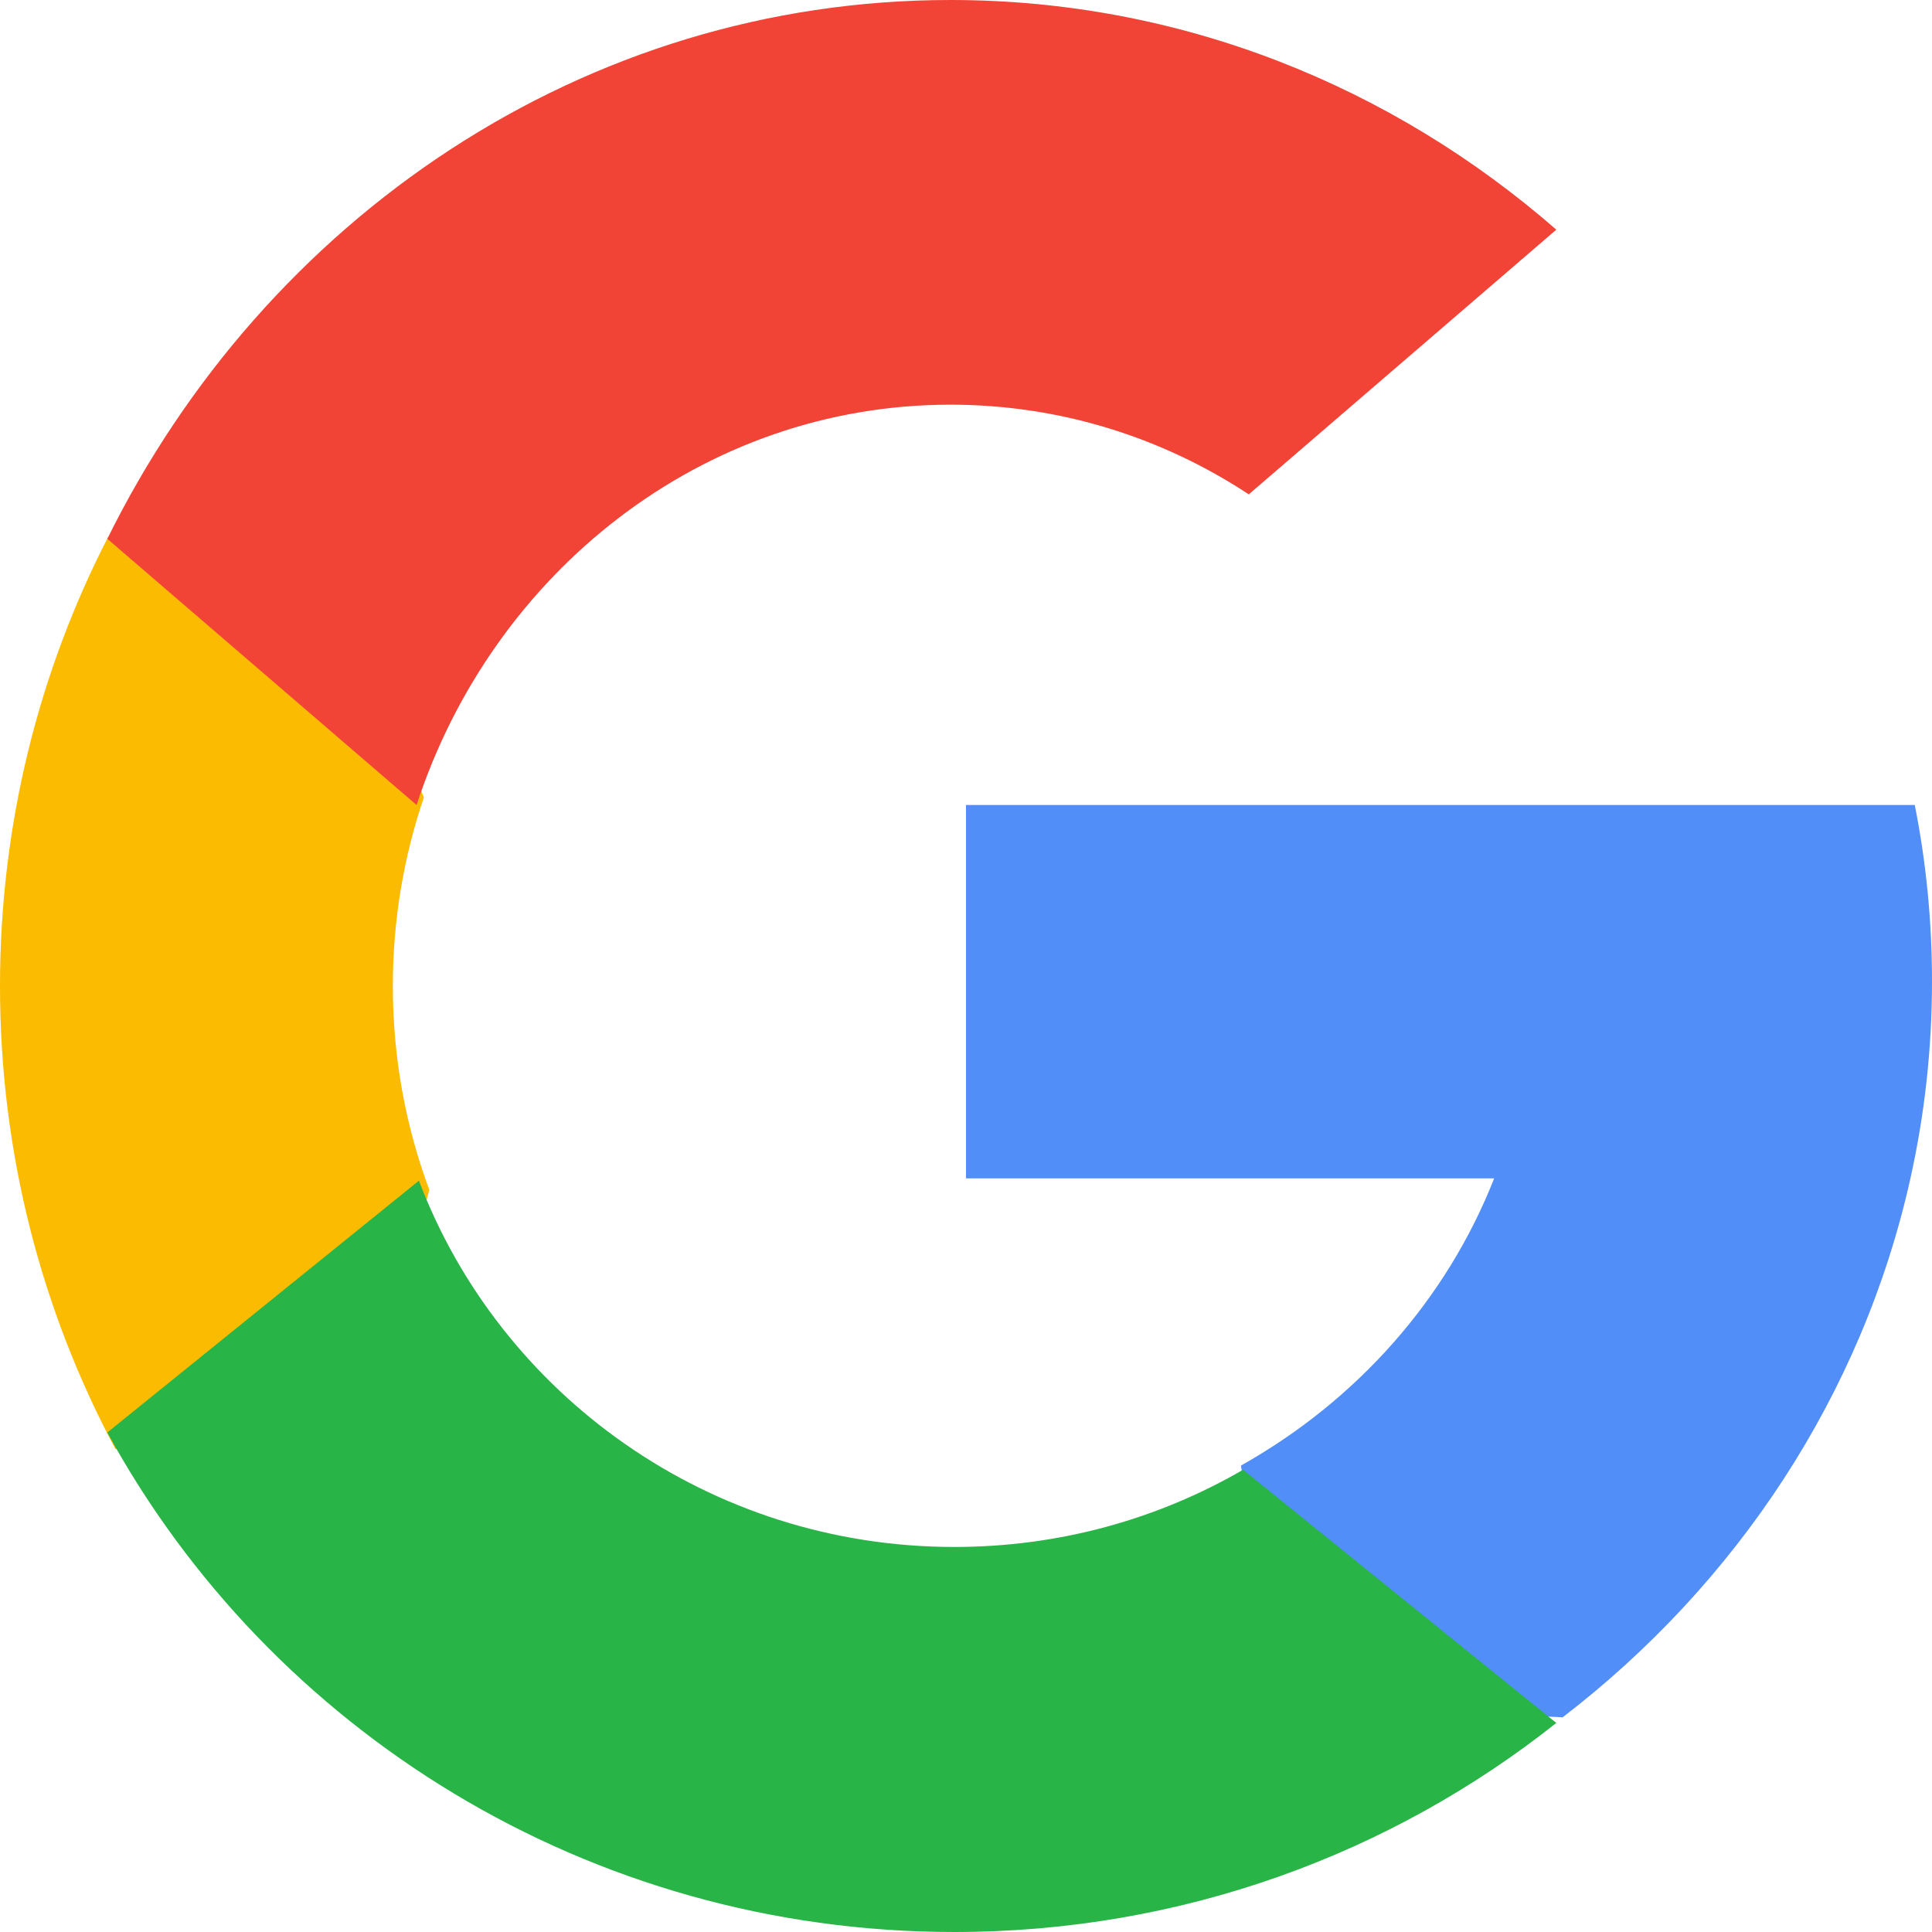 <?xml version="1.0" encoding="UTF-8"?>
<svg width="24px" height="24px" viewBox="0 0 24 24" version="1.1" xmlns="http://www.w3.org/2000/svg" xmlns:xlink="http://www.w3.org/1999/xlink">
    <title>UI Icons/social - google</title>
    <g id="UI-Icons/social---google" stroke="none" stroke-width="1" fill="none" fill-rule="evenodd">
        <g id="search" fill-rule="nonzero">
            <path d="M5.333,14.78 L4.496,17.935 L1.434,18 C0.519,16.288 0,14.33 0,12.248 C0,10.236 0.485,8.338 1.345,6.667 L1.346,6.667 L4.072,7.171 L5.266,9.904 C5.016,10.639 4.88,11.427 4.88,12.248 C4.88,13.139 5.04,13.993 5.333,14.78 Z" id="Path" fill="#FBBB00"></path>
            <path d="M23.786,10 C23.927,10.709 24,11.442 24,12.19 C24,13.03 23.908,13.848 23.732,14.638 C23.134,17.326 21.574,19.673 19.412,21.333 L19.411,21.333 L15.91,21.162 L15.415,18.206 C16.849,17.402 17.97,16.144 18.561,14.638 L12,14.638 L12,10 L18.657,10 L23.786,10 L23.786,10 Z" id="Path" fill="#518EF8"></path>
            <path d="M19.333,21.403 L19.333,21.403 C17.286,23.028 14.686,24 11.855,24 C7.306,24 3.351,21.49 1.333,17.795 L5.204,14.667 C6.213,17.325 8.81,19.217 11.855,19.217 C13.164,19.217 14.39,18.868 15.442,18.258 L19.333,21.403 Z" id="Path" fill="#28B446"></path>
            <path d="M19.333,2.853 L15.513,6.141 C14.438,5.434 13.168,5.027 11.807,5.027 C8.733,5.027 6.121,7.106 5.175,10 L1.334,6.694 L1.333,6.694 C3.296,2.717 7.249,0 11.807,0 C14.668,0 17.291,1.071 19.333,2.853 Z" id="Path" fill="#F14336"></path>
        </g>
    </g>
</svg>
